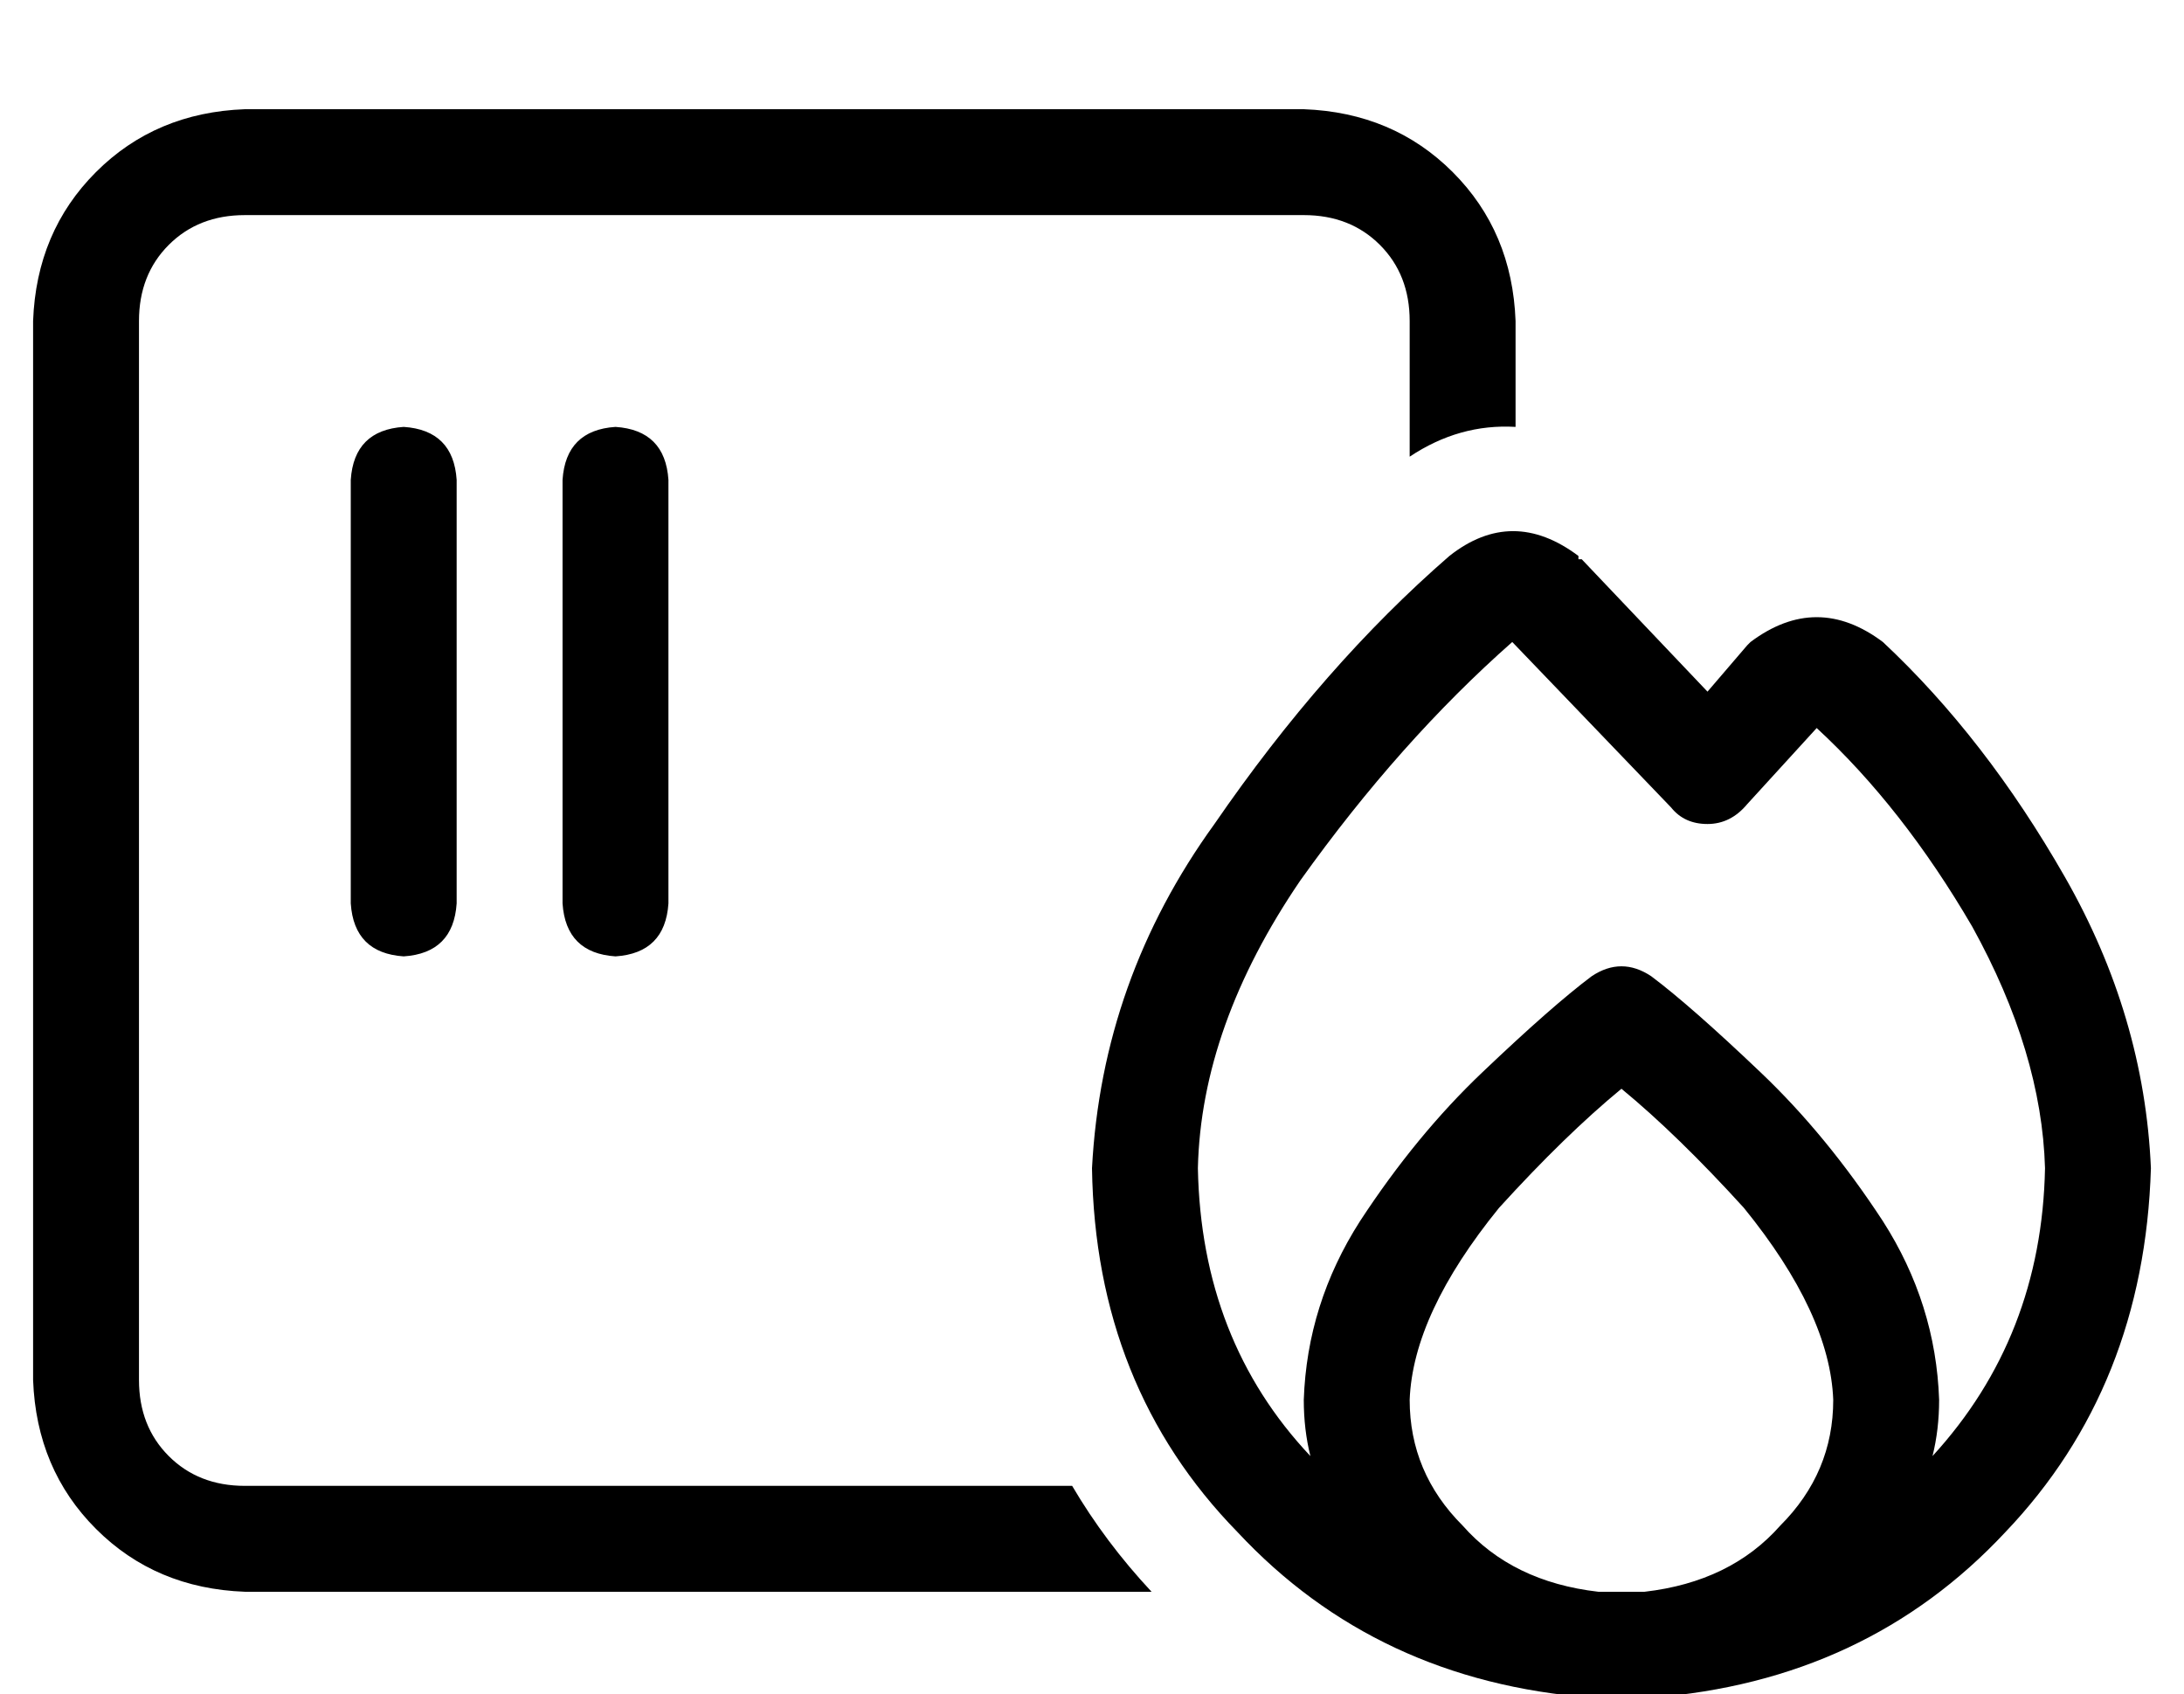 <?xml version="1.0" standalone="no"?>
<!DOCTYPE svg PUBLIC "-//W3C//DTD SVG 1.1//EN" "http://www.w3.org/Graphics/SVG/1.1/DTD/svg11.dtd" >
<svg xmlns="http://www.w3.org/2000/svg" xmlns:xlink="http://www.w3.org/1999/xlink" version="1.1" viewBox="-10 -40 660 512">
   <path fill="currentColor"
d="M64 25h320h-320h320q14 0 23 9t9 23v41v0q15 -10 32 -9v-32v0q-1 -27 -19 -45t-45 -19h-320v0q-27 1 -45 19t-19 45v320v0q1 27 19 45t45 19h274v0q-14 -15 -24 -32h-250v0q-14 0 -23 -9t-9 -23v-320v0q0 -14 9 -23t23 -9v0zM128 105q-1 -15 -16 -16q-15 1 -16 16v128v0
q1 15 16 16q15 -1 16 -16v-128v0zM192 105q-1 -15 -16 -16q-15 1 -16 16v128v0q1 15 16 16q15 -1 16 -16v-128v0zM447 154l48 50l-48 -50l48 50q4 5 11 5t12 -6l21 -23v0q26 24 47 60q21 38 22 73q-1 51 -34 87q2 -8 2 -17q-1 -29 -17 -54q-17 -26 -37 -45q-21 -20 -33 -29
q-9 -6 -18 0q-12 9 -33 29q-20 19 -37 45q-16 25 -17 54q0 9 2 17q-33 -35 -34 -87q1 -43 31 -87q30 -42 64 -72v0zM480 441h-7q-26 -3 -41 -20q-16 -16 -16 -38q1 -26 27 -58q20 -22 37 -36q17 14 37 36q26 32 27 58q0 22 -16 38q-15 17 -41 20v0h-7v0zM320 313
q1 66 44 110v0v0q42 45 107 50h9h9q65 -5 107 -50q42 -44 44 -110q-2 -46 -26 -88t-55 -71q-20 -15 -40 0v0l-1 1l-12 14v0l-38 -40v0h-1v-1q-20 -15 -39 0q-38 33 -71 81q-34 47 -37 104v0z" />
</svg>
